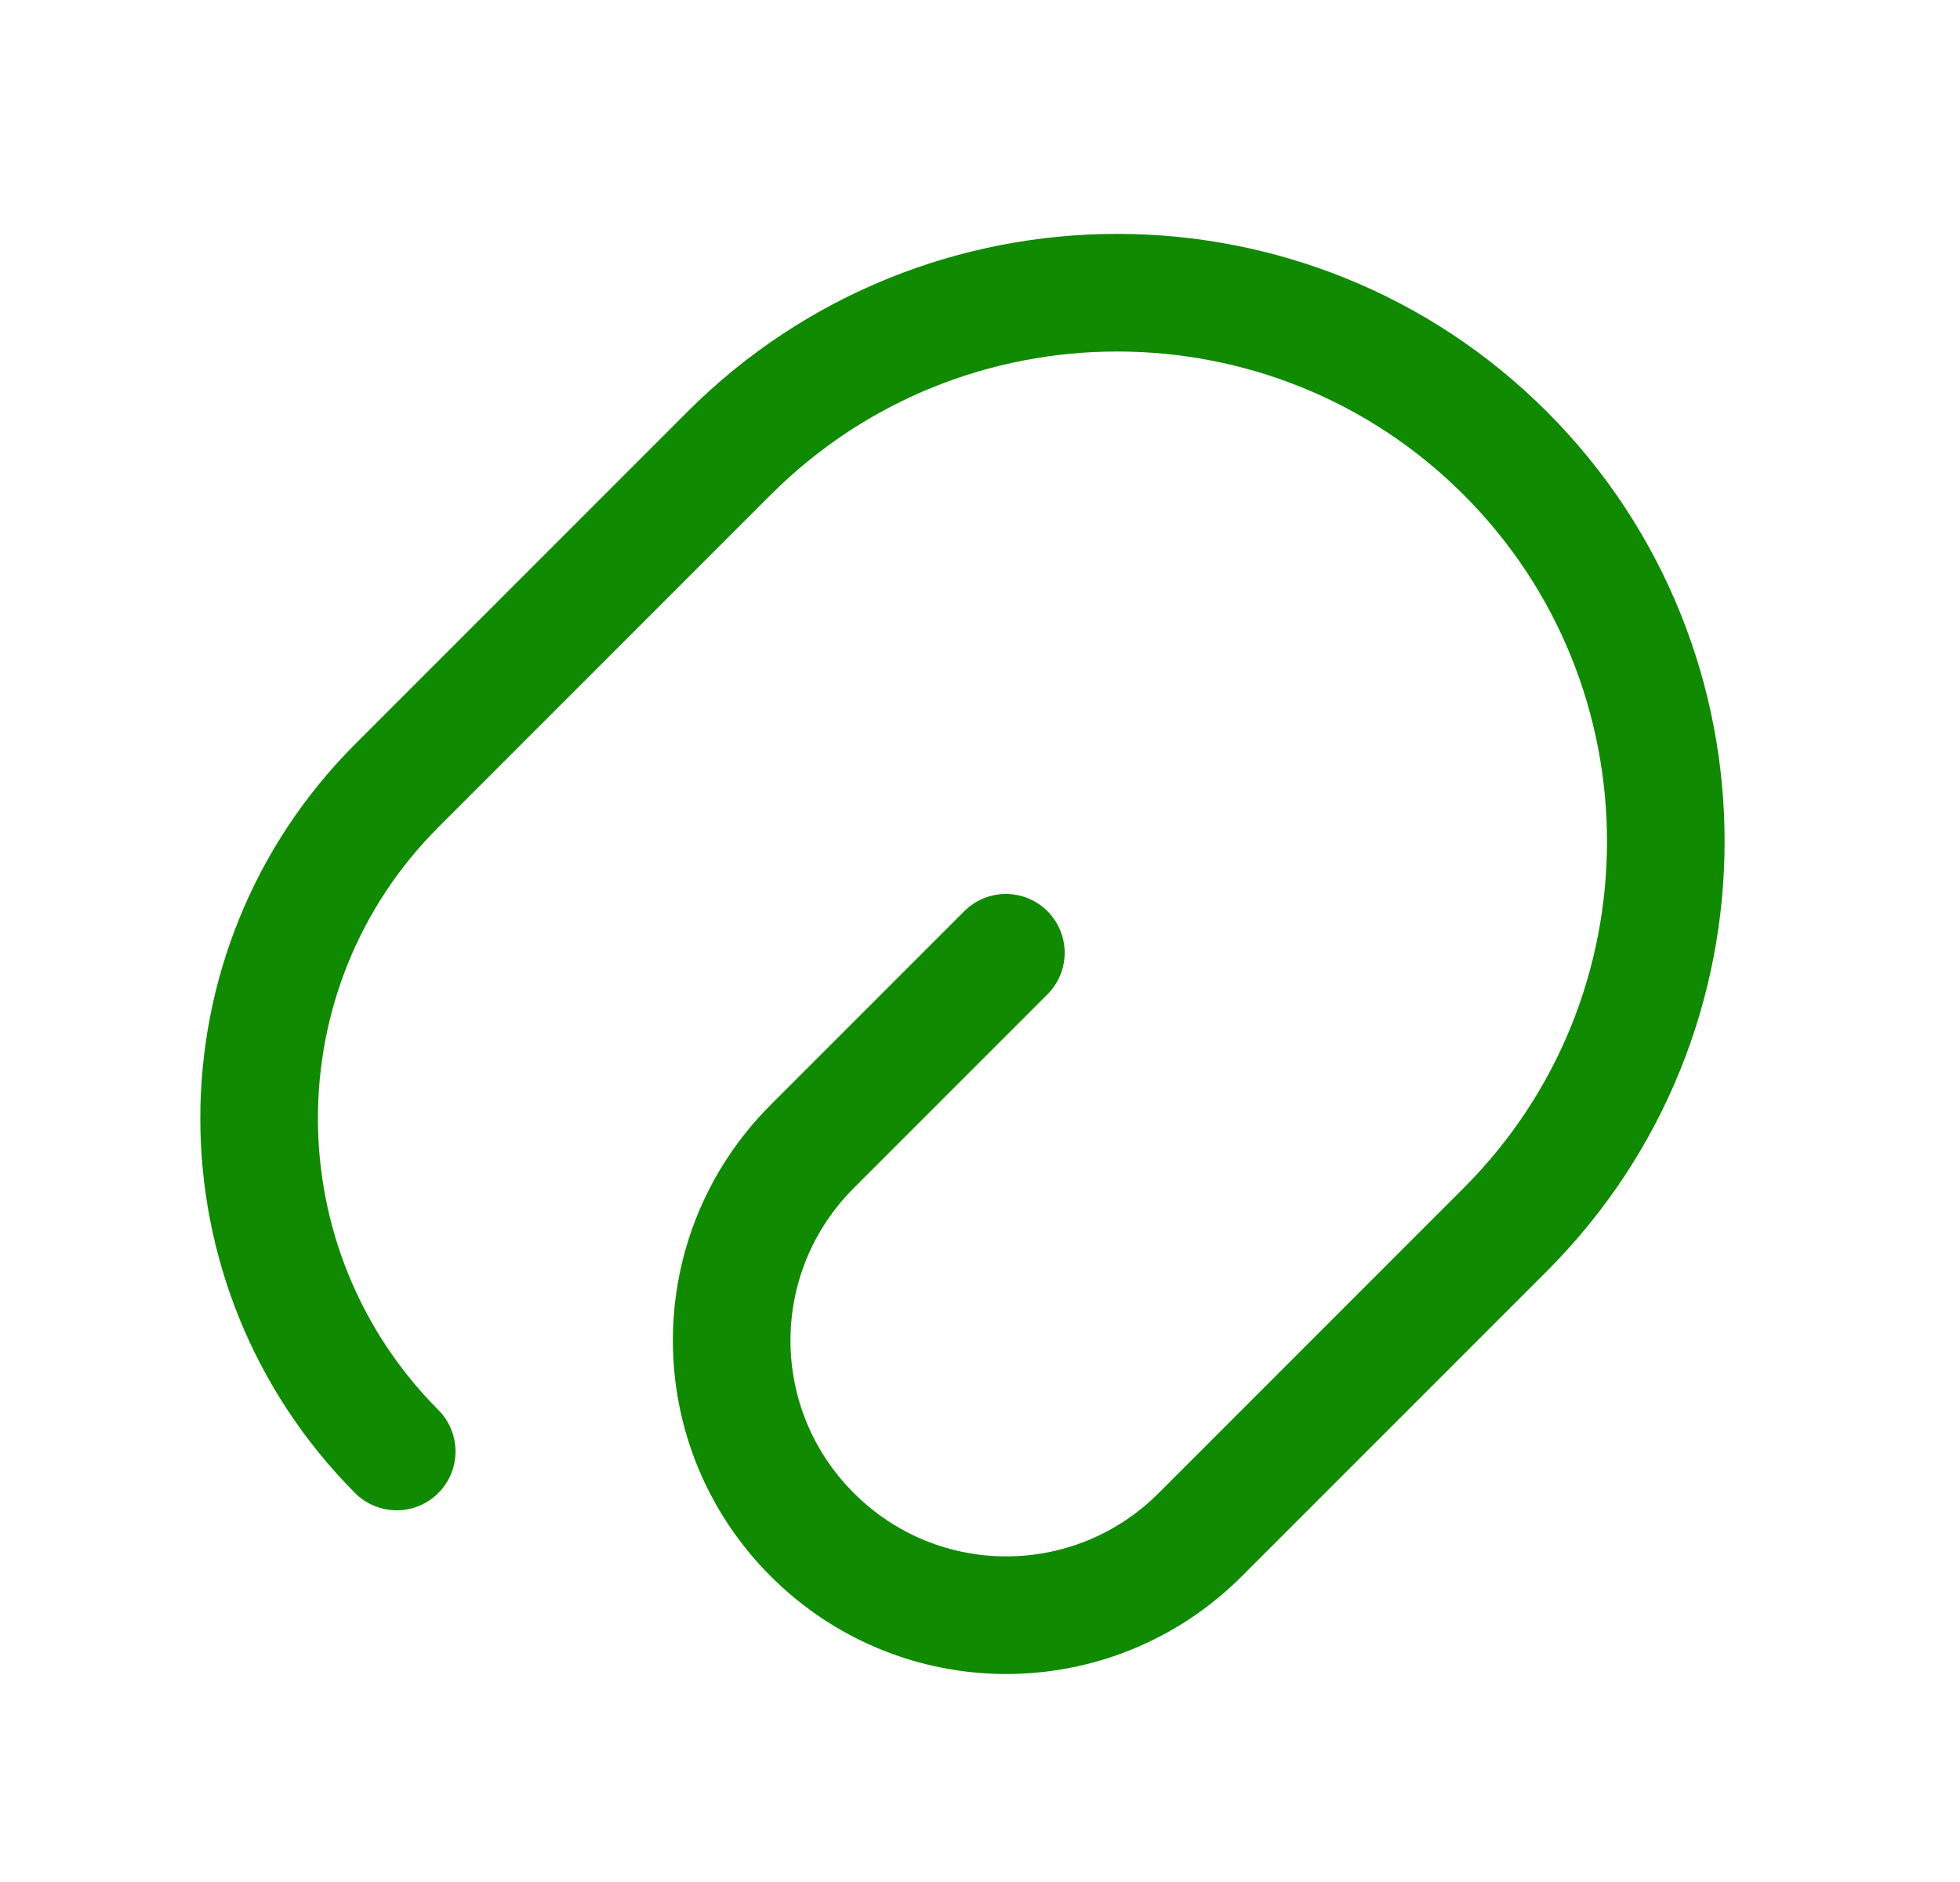 <svg width="25" height="24" viewBox="0 0 25 24" fill="none" xmlns="http://www.w3.org/2000/svg">
<path d="M12.83 12.15L10.36 14.62C8.99 15.99 8.99 18.2 10.36 19.57C11.73 20.94 13.94 20.94 15.31 19.57L19.2 15.68C21.93 12.95 21.93 8.51 19.2 5.78C16.47 3.05 12.03 3.05 9.3 5.78L5.06 10.02C2.72 12.36 2.72 16.16 5.06 18.51" stroke="#108A00" stroke-width="1.5" stroke-linecap="round" stroke-linejoin="round"/>
</svg>
